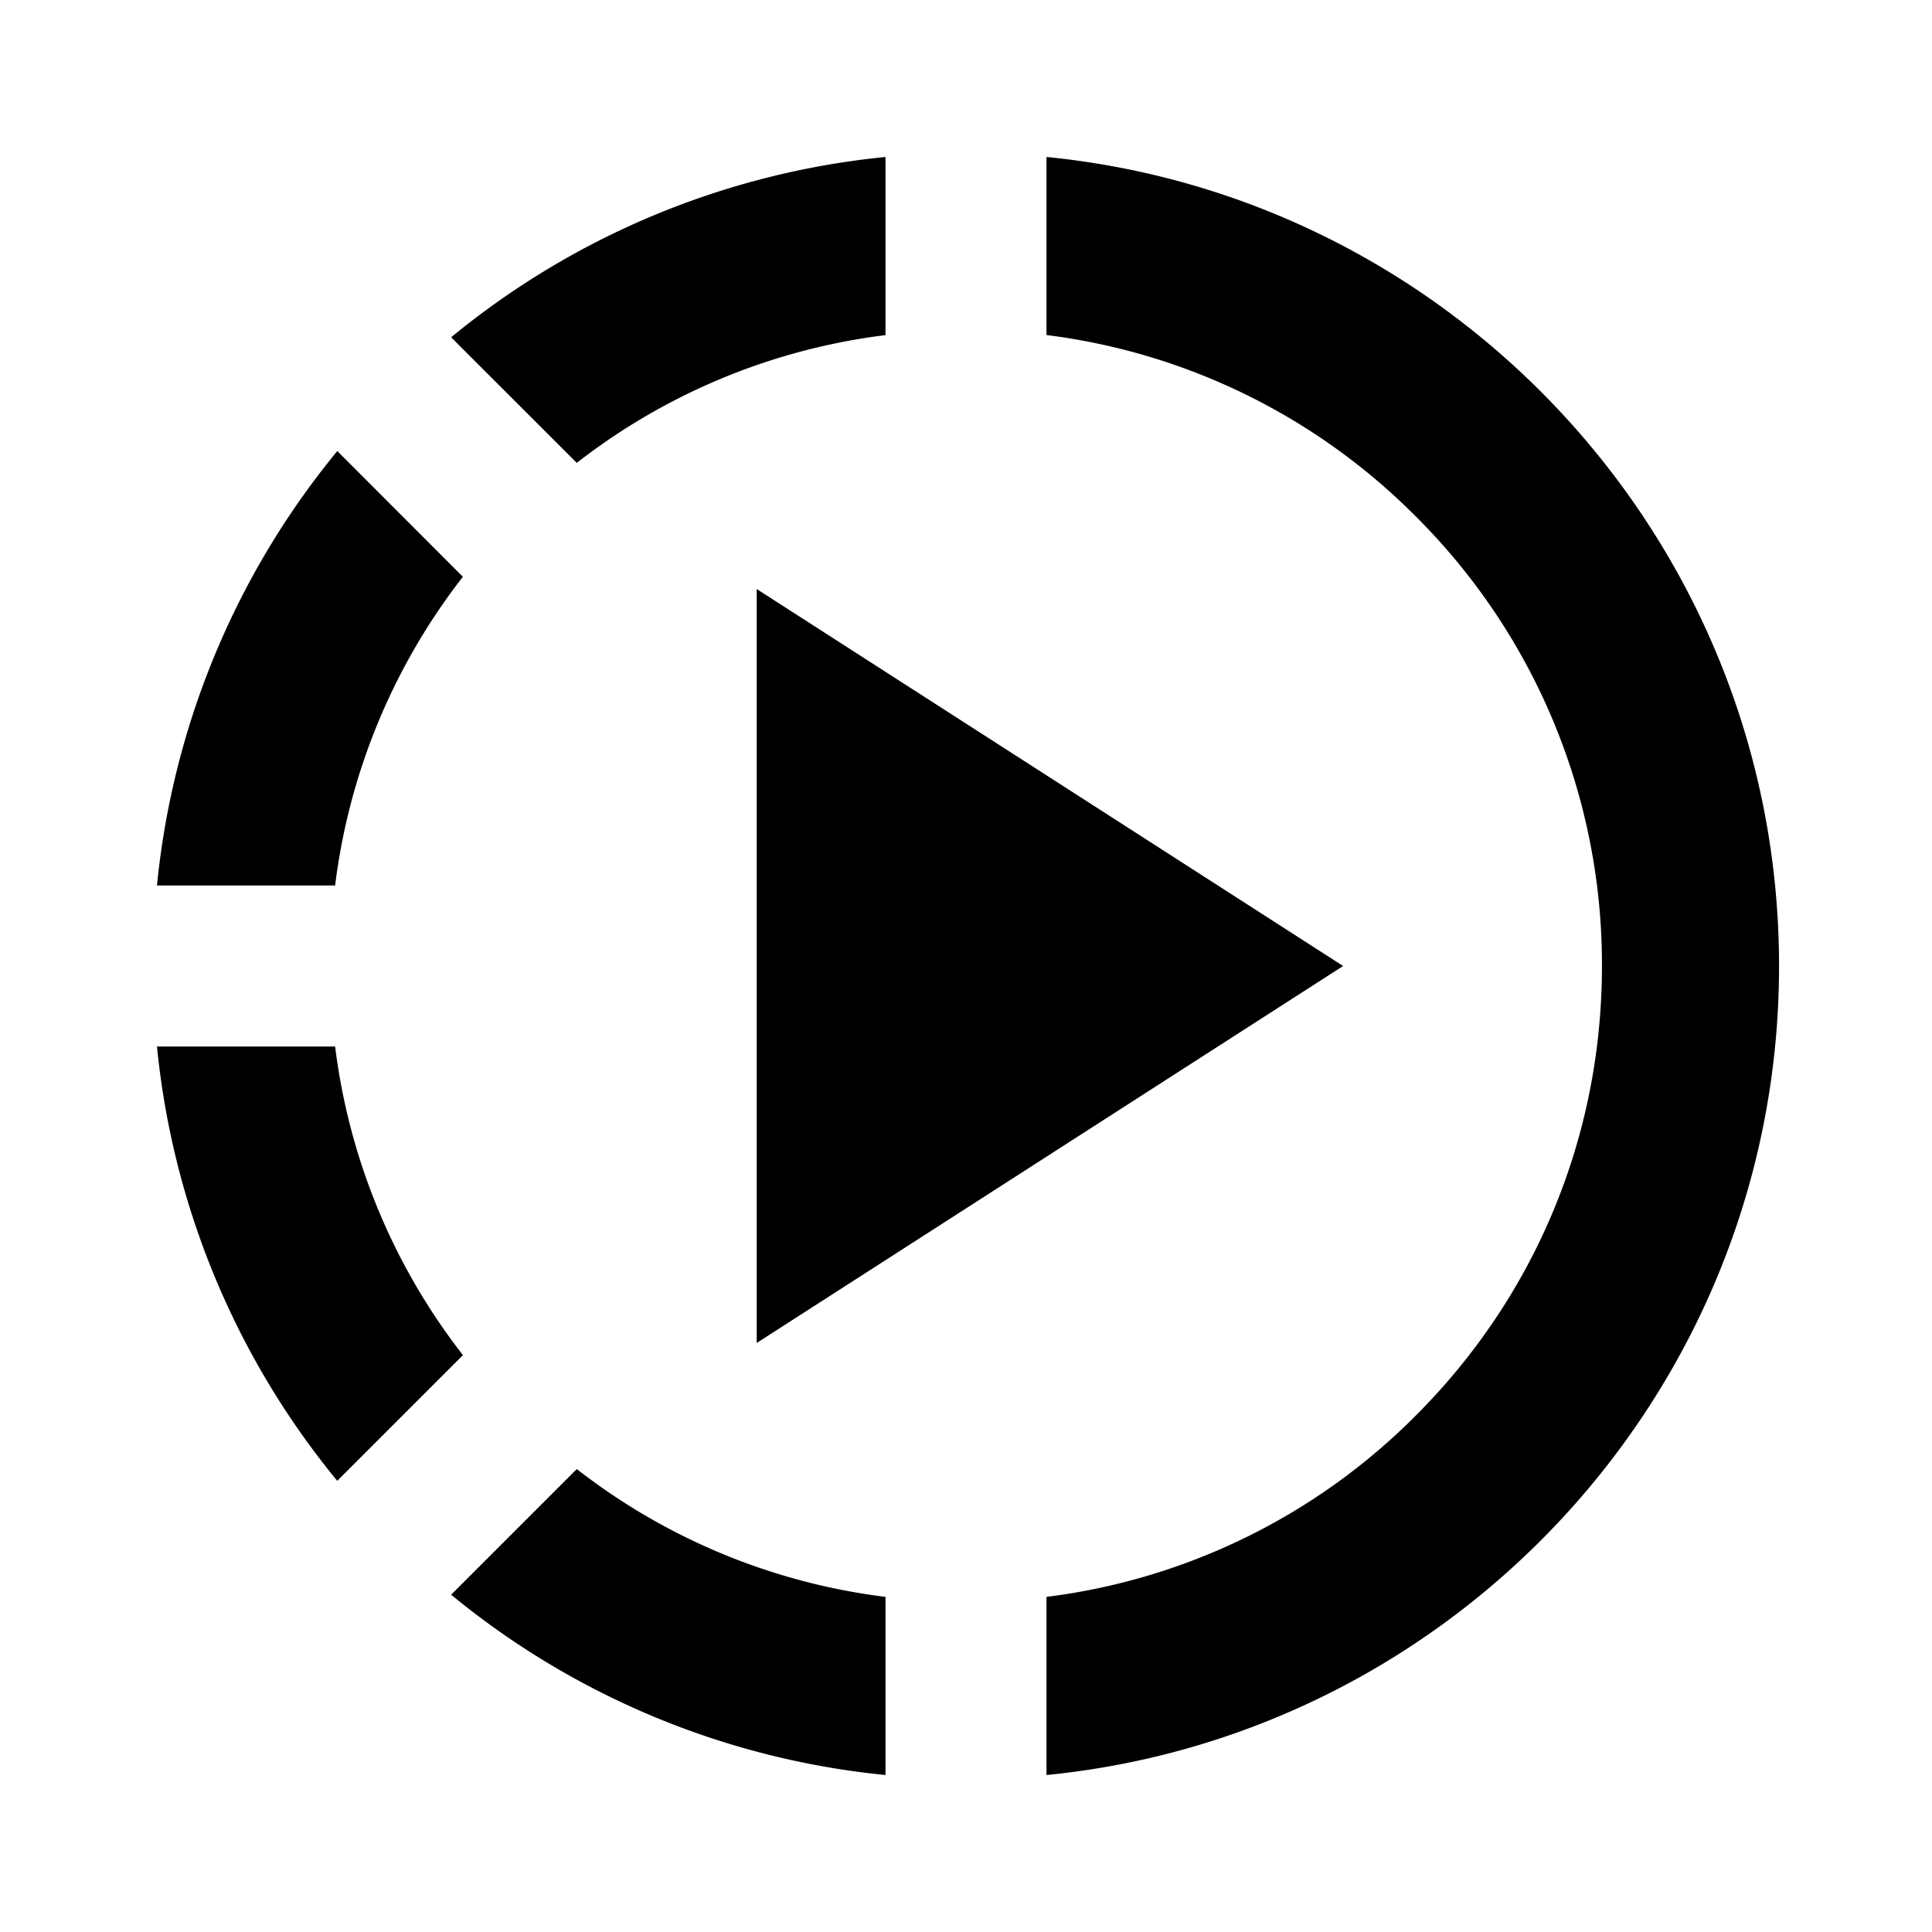 <svg xmlns="http://www.w3.org/2000/svg" width="24" height="24" fill="none"><path fill="#000" d="M16.685 12 9.4 16.683V7.317zM1.95 11h2.213A7.8 7.8 0 0 1 5.75 7.165L4.19 5.603A10.05 10.05 0 0 0 1.95 11m3.654-6.81 1.561 1.56A7.8 7.8 0 0 1 11 4.163V1.95a10.05 10.05 0 0 0-5.396 2.24m0 15.62A10.05 10.05 0 0 0 11 22.05v-2.213a7.8 7.8 0 0 1-3.835-1.588zM13 1.95v2.212a7.84 7.84 0 0 1 4.586 2.252A7.85 7.85 0 0 1 19.9 12c0 2.11-.821 4.094-2.314 5.586A7.84 7.84 0 0 1 13 19.837v2.213c5.102-.503 9.1-4.819 9.1-10.05S18.102 2.453 13 1.95M4.19 18.395l1.561-1.561A7.8 7.8 0 0 1 4.163 13H1.95a10.05 10.05 0 0 0 2.24 5.396"/></svg>